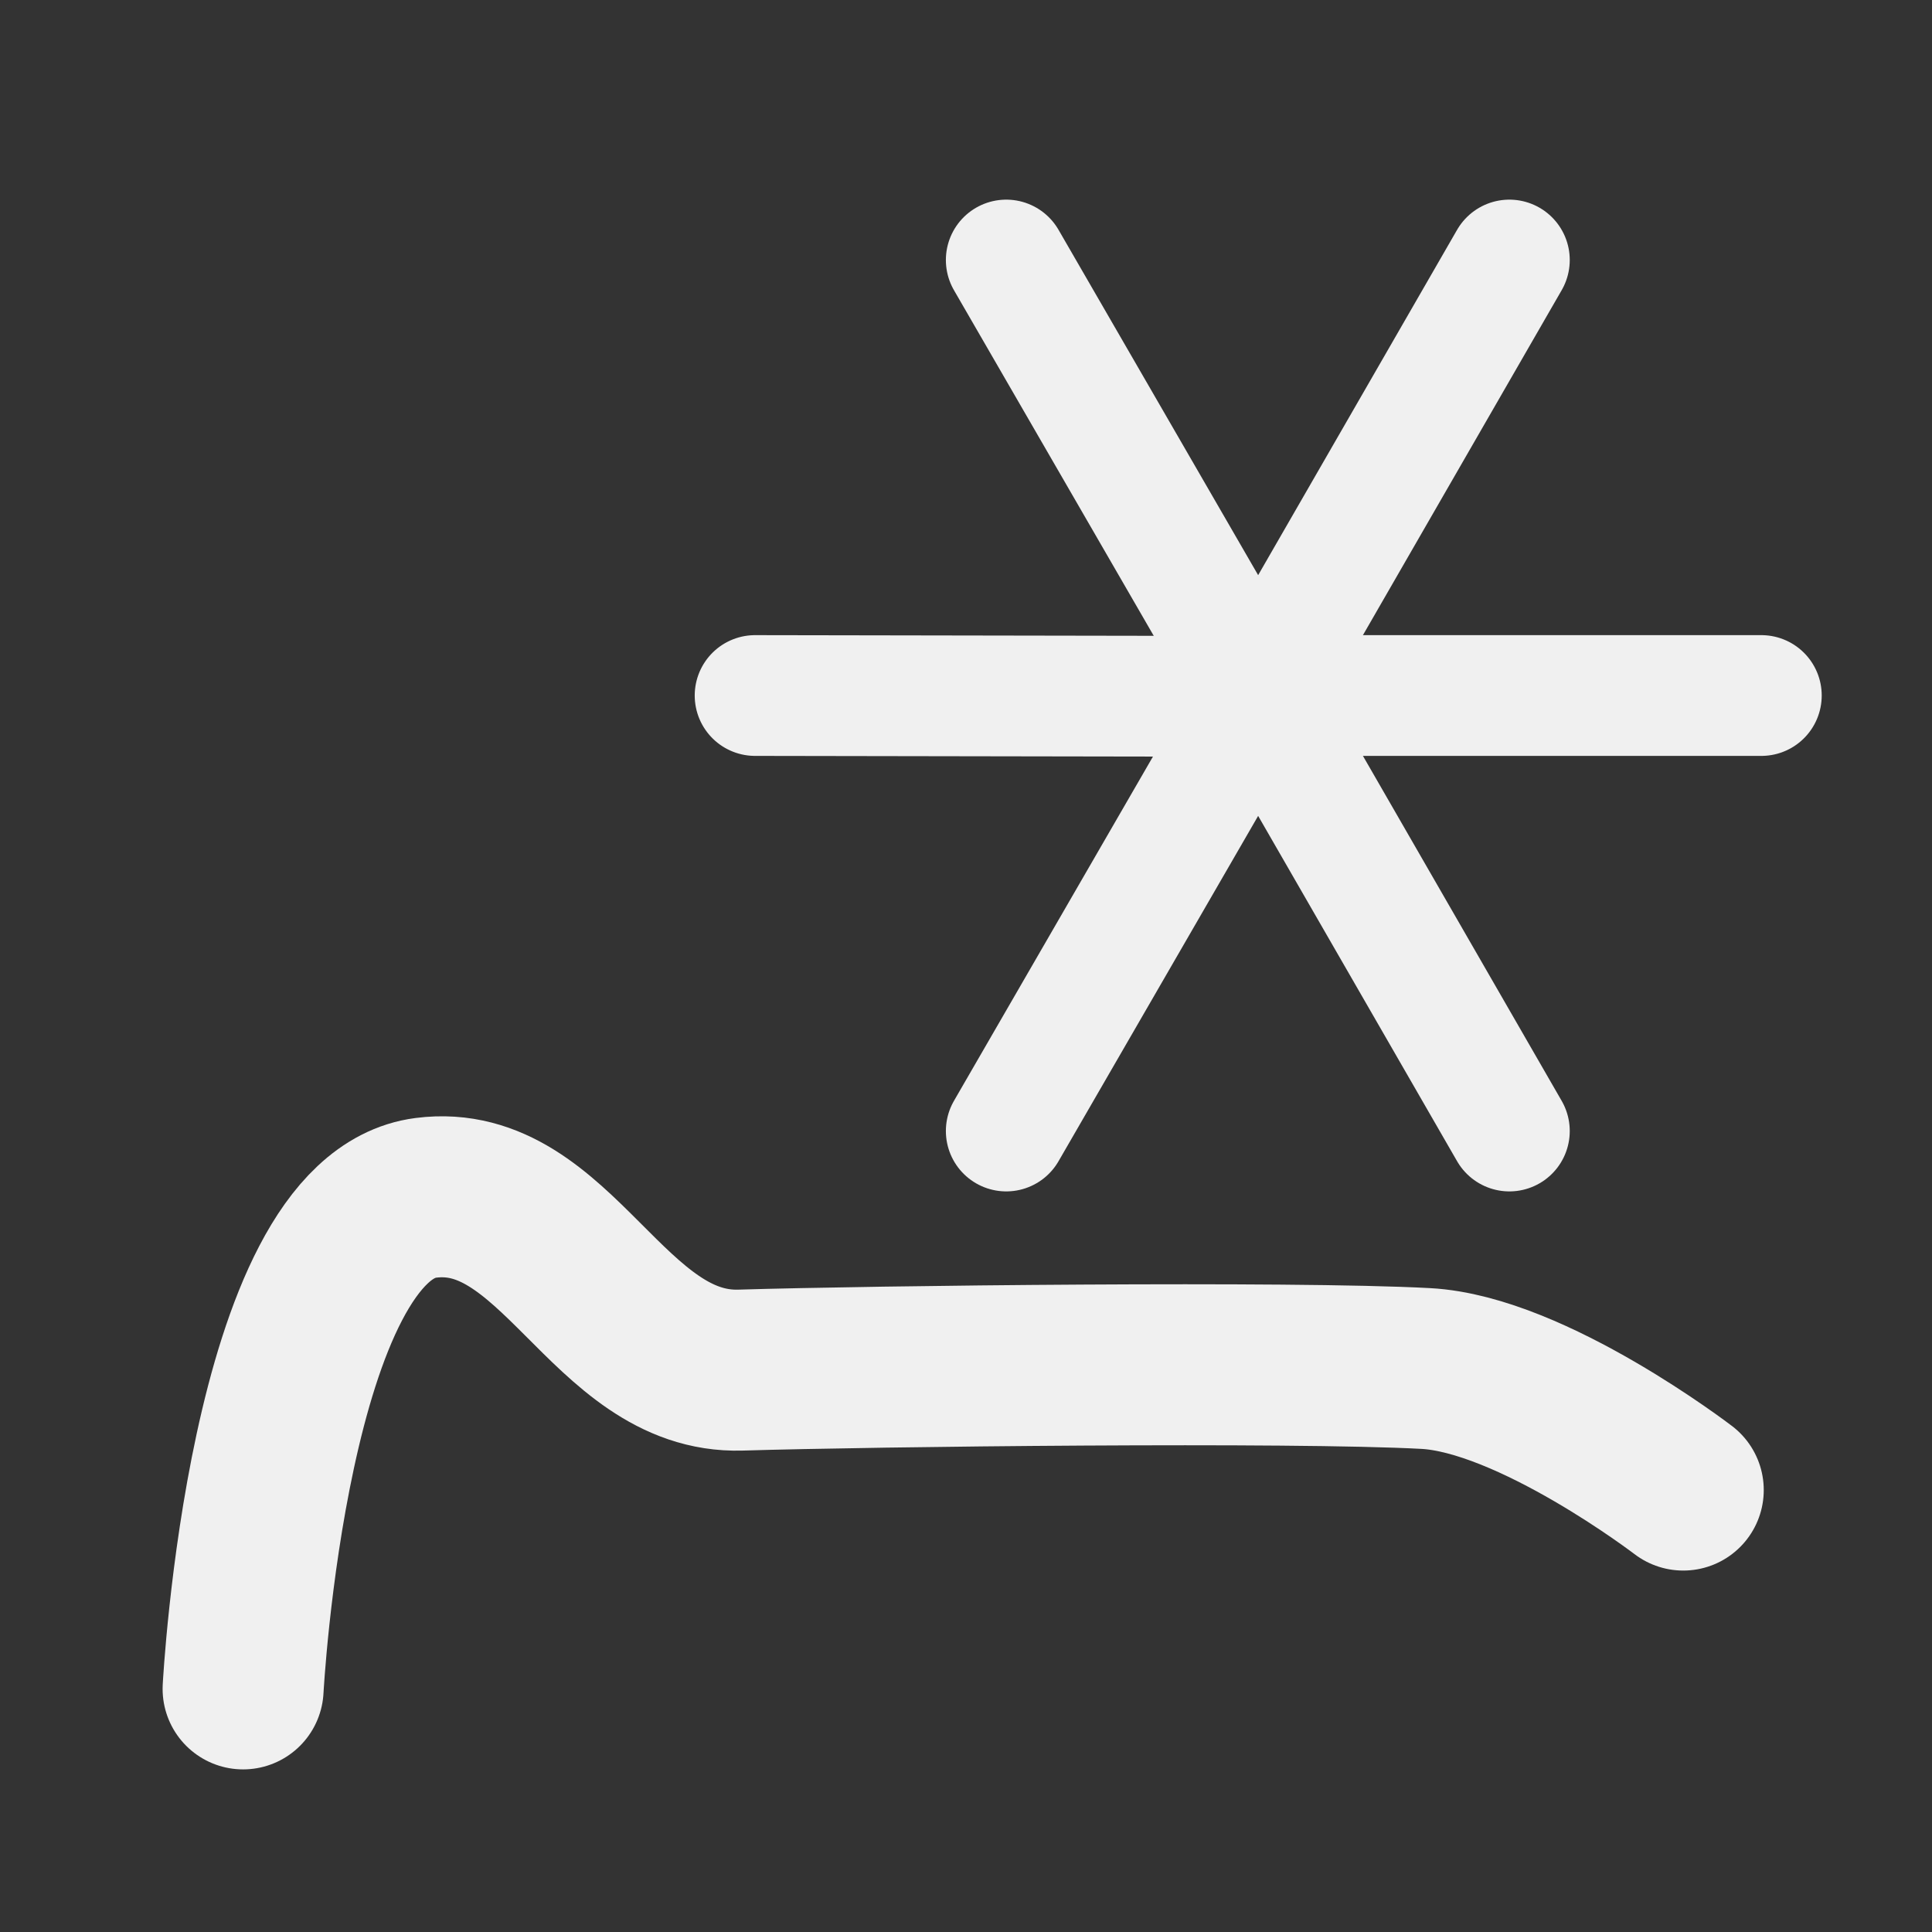 <?xml version="1.0" encoding="UTF-8"?>
<svg id="_冻结音高" data-name="冻结音高" xmlns="http://www.w3.org/2000/svg" width="24" height="24" viewBox="0 0 24 24">
    <rect x="0" y="0" width="24" height="24" fill="#333333" stroke="none"/>
    <defs>
        <style>
            .cls-1 {
            stroke-width: 2px;
            }

            .cls-1, .cls-2 {
            fill: none;
            stroke: #f0f0f0;
            stroke-linecap: round;
            stroke-miterlimit: 10;
            }

            .cls-2 {
            stroke-width: 1.5px;
            }
        </style>
    </defs>
    <path class="cls-1"
          d="M3.02,20.98s.31-5.85,2.27-6.1c1.63-.21,2.26,2.19,3.91,2.14s6.85-.11,8.51-.02c1.32,.07,3.2,1.51,3.2,1.51"/>
    <g>
        <line class="cls-2" x1="18.75" y1="14.05" x2="15.76" y2="8.86"/>
        <line class="cls-2" x1="12.5" y1="14.05" x2="15.5" y2="8.86"/>
        <line class="cls-2" x1="9.38" y1="8.64" x2="15.38" y2="8.65"/>
        <line class="cls-2" x1="12.5" y1="3.23" x2="15.5" y2="8.42"/>
        <line class="cls-2" x1="18.75" y1="3.23" x2="15.76" y2="8.42"/>
        <line class="cls-2" x1="21.88" y1="8.64" x2="15.88" y2="8.64"/>
    </g>
</svg>